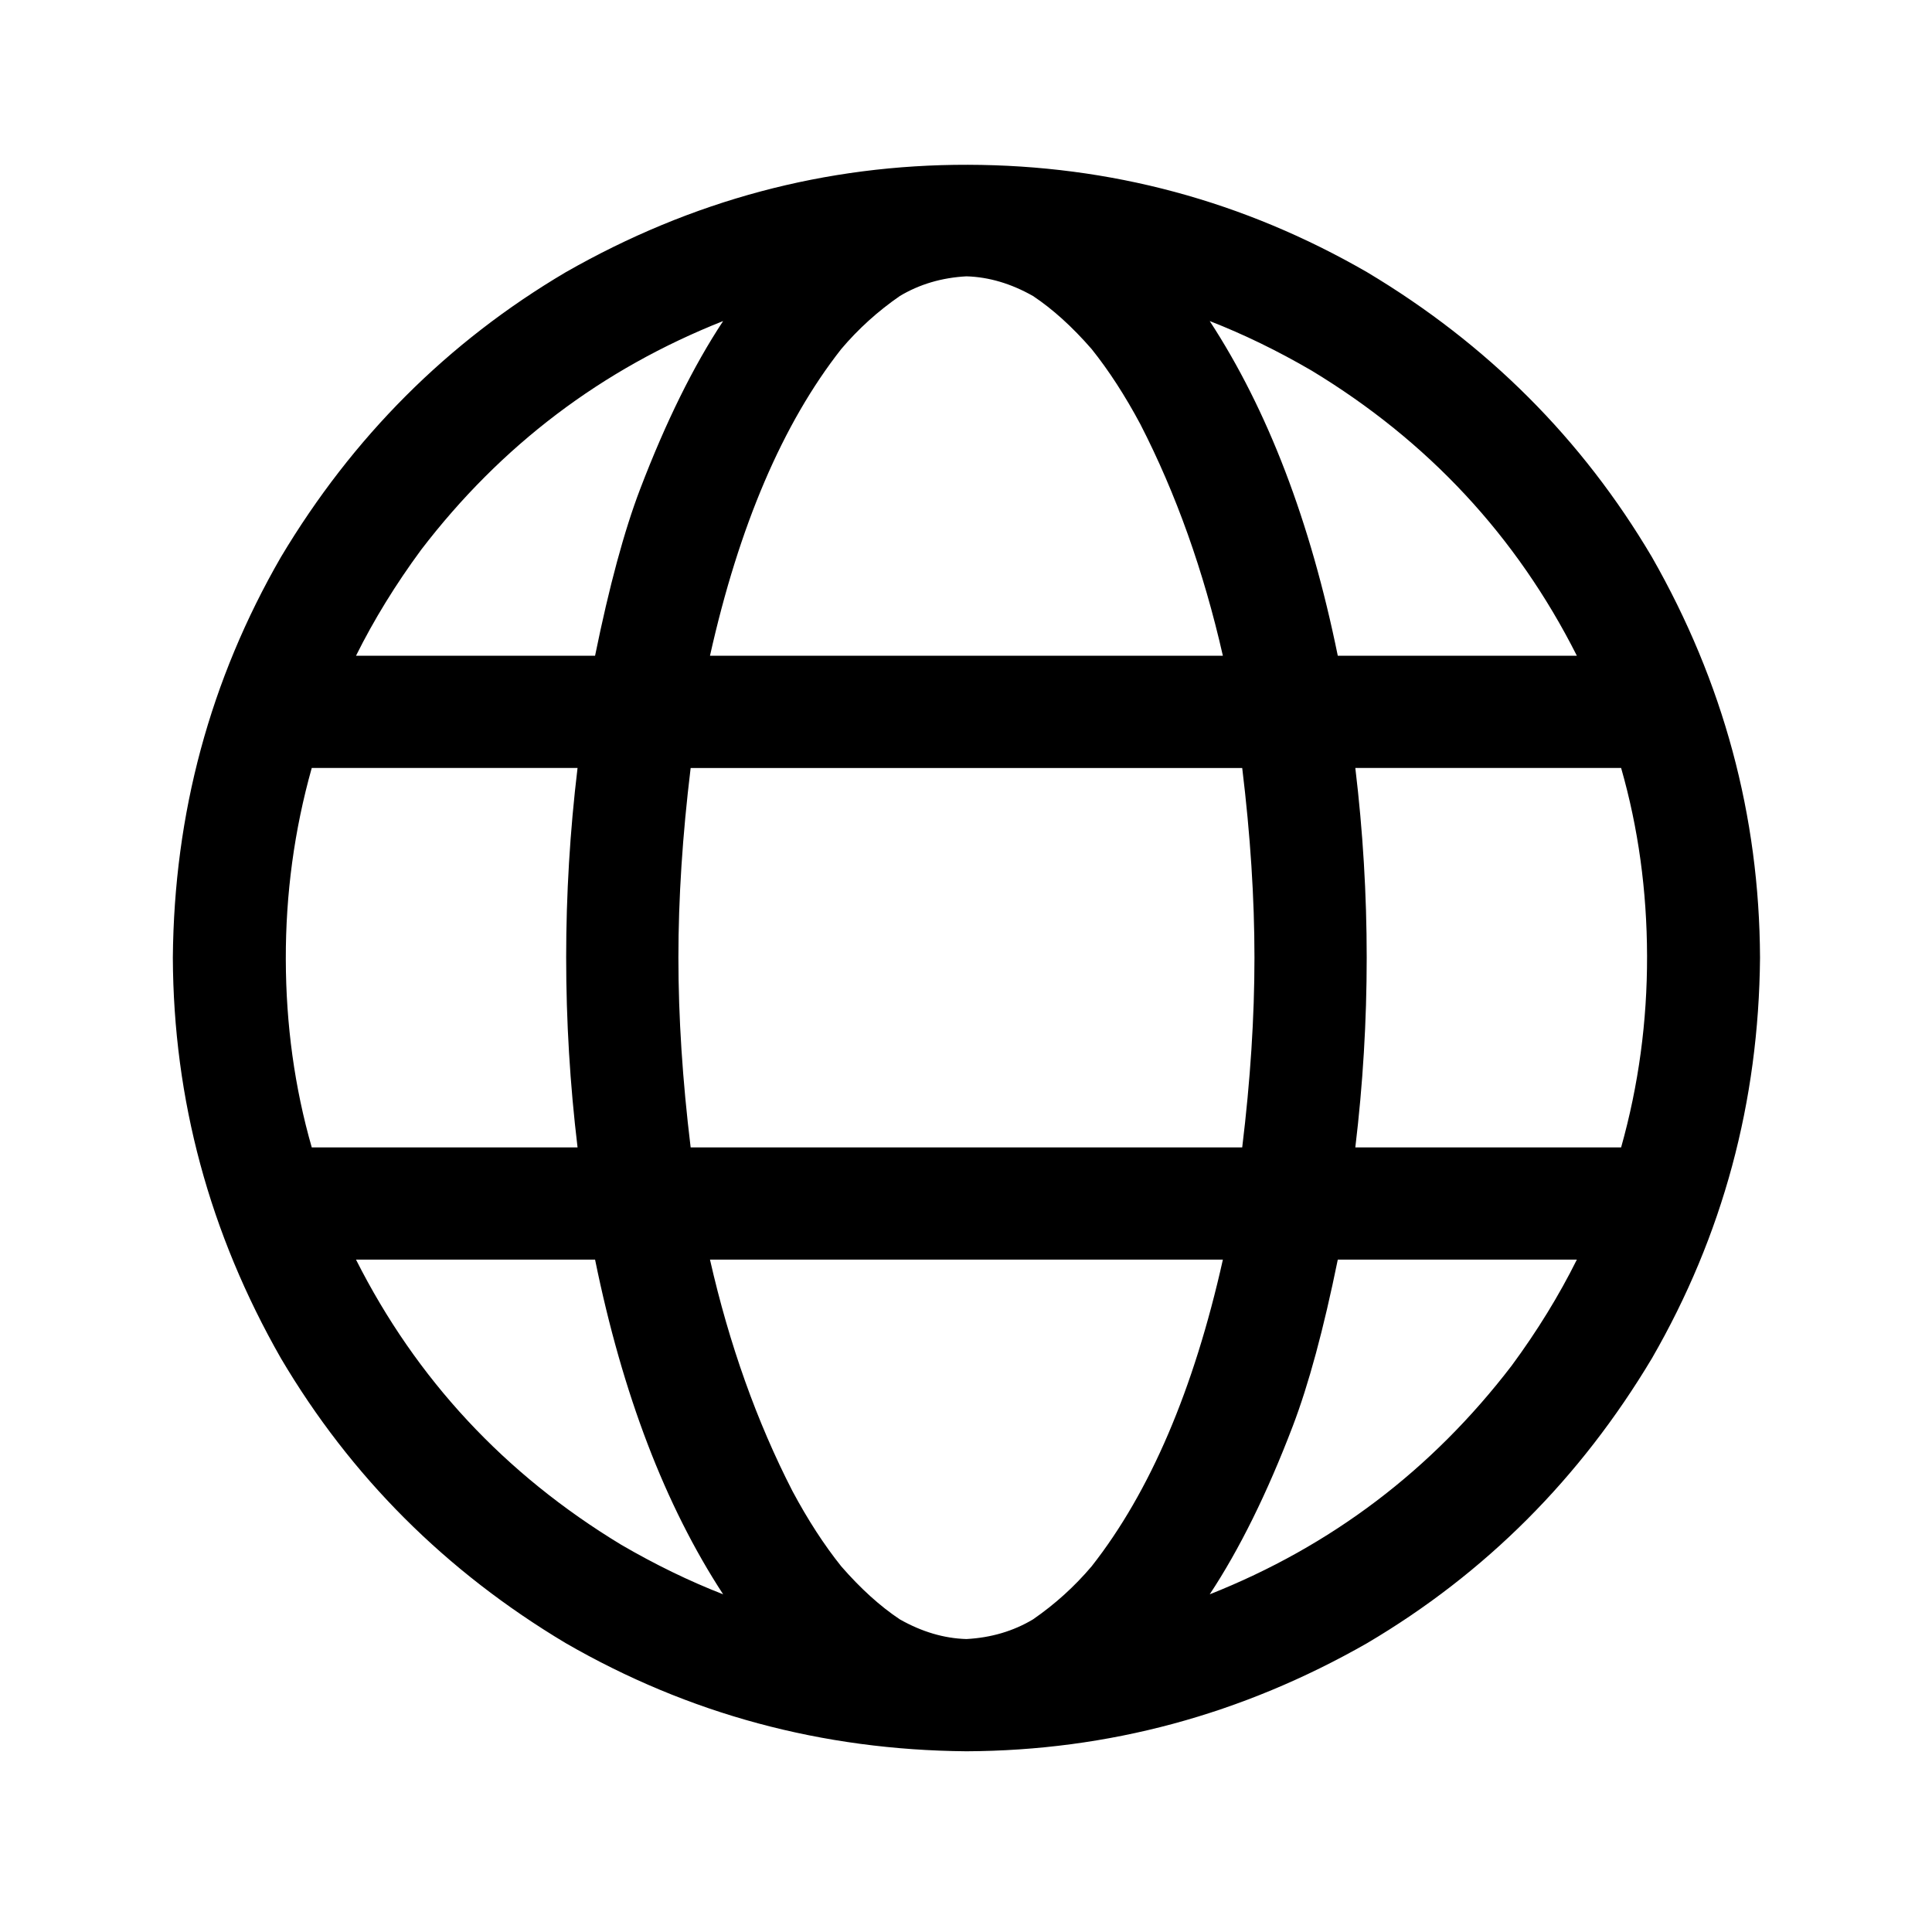 <svg viewBox="0 0 512 512" xmlns="http://www.w3.org/2000/svg"><path d="M149.937 72.137c33.376-19.058 68.89-28.546 106.54-28.467 37.79.08 73.065 9.57 105.816 28.467 31.836 19.03 56.998 44.19 75.482 75.48 18.94 33.173 28.49 68.566 28.65 106.18-.32 38.236-9.87 73.628-28.65 106.18-19.03 31.834-44.19 56.997-75.482 75.482-33.172 18.938-68.564 28.487-106.18 28.648-38.234-.32-73.627-9.868-106.177-28.65-31.836-19.03-56.998-44.19-75.482-75.482-18.94-33.17-28.492-68.563-28.65-106.18.32-38.234 9.868-73.626 28.65-106.177 19.03-31.836 44.19-57 75.482-75.483zm204.59 101.64h63.357c-15.985-31.678-39.415-56.865-70.287-75.56-9.013-5.253-18.016-9.63-27.01-13.136 15.375 23.544 26.687 53.11 33.94 88.698zm7.663 80.02c0 16.774-1.005 33.532-3.016 50.274h70.44c4.626-16.46 6.917-33.372 6.874-50.733-.043-17.363-2.334-33.968-6.874-49.815h-70.44c2.01 16.745 3.016 33.503 3.016 50.275zM256.114 434.363c6.542-.354 12.423-2.092 17.64-5.21 5.838-4.03 11.018-8.718 15.542-14.063 15.472-19.693 27.064-46.785 34.78-81.274H188.153c5.107 22.46 12.394 42.91 21.86 61.342 4.075 7.62 8.38 14.264 12.92 19.932 5.137 5.902 10.317 10.59 15.54 14.062 5.84 3.304 11.72 5.04 17.64 5.21zm-76.33-180.566c0 15.726 1.08 32.483 3.245 50.274H329.2c2.163-17.79 3.245-34.547 3.245-50.273 0-15.726-1.082-32.483-3.246-50.274H183.03c-2.165 17.79-3.247 34.548-3.247 50.274zm-29.746 0c0-16.773 1.006-33.53 3.017-50.274h-70.44c-4.626 16.462-6.917 33.373-6.874 50.736.043 17.36 2.334 33.965 6.875 49.81h70.44c-2.01-16.743-3.017-33.5-3.017-50.273zM256.114 73.23c-6.542.355-12.422 2.093-17.64 5.212-5.838 4.03-11.017 8.718-15.54 14.063-15.473 19.692-27.066 46.784-34.78 81.273h135.92c-5.106-22.46-12.394-42.908-21.86-61.343-4.074-7.62-8.38-14.263-12.918-19.93-5.138-5.903-10.32-10.59-15.54-14.063-5.84-3.305-11.722-5.04-17.642-5.212zM157.7 173.778c3.755-18.423 7.73-33.13 11.928-44.12 6.787-17.777 14.125-32.635 22.012-44.577-32.163 12.738-58.837 32.94-80.022 60.605-6.767 9.185-12.523 18.55-17.273 28.093H157.7zm0 160.037H94.346c15.985 31.68 39.414 56.866 70.287 75.564 9.013 5.25 18.016 9.626 27.008 13.132-15.374-23.543-26.686-53.11-33.94-88.697zm196.828 0c-3.754 18.423-7.73 33.13-11.927 44.12-6.787 17.776-14.125 32.635-22.013 44.577 32.164-12.737 58.838-32.937 80.024-60.603 6.767-9.186 12.524-18.55 17.273-28.095h-63.355z"/></svg>